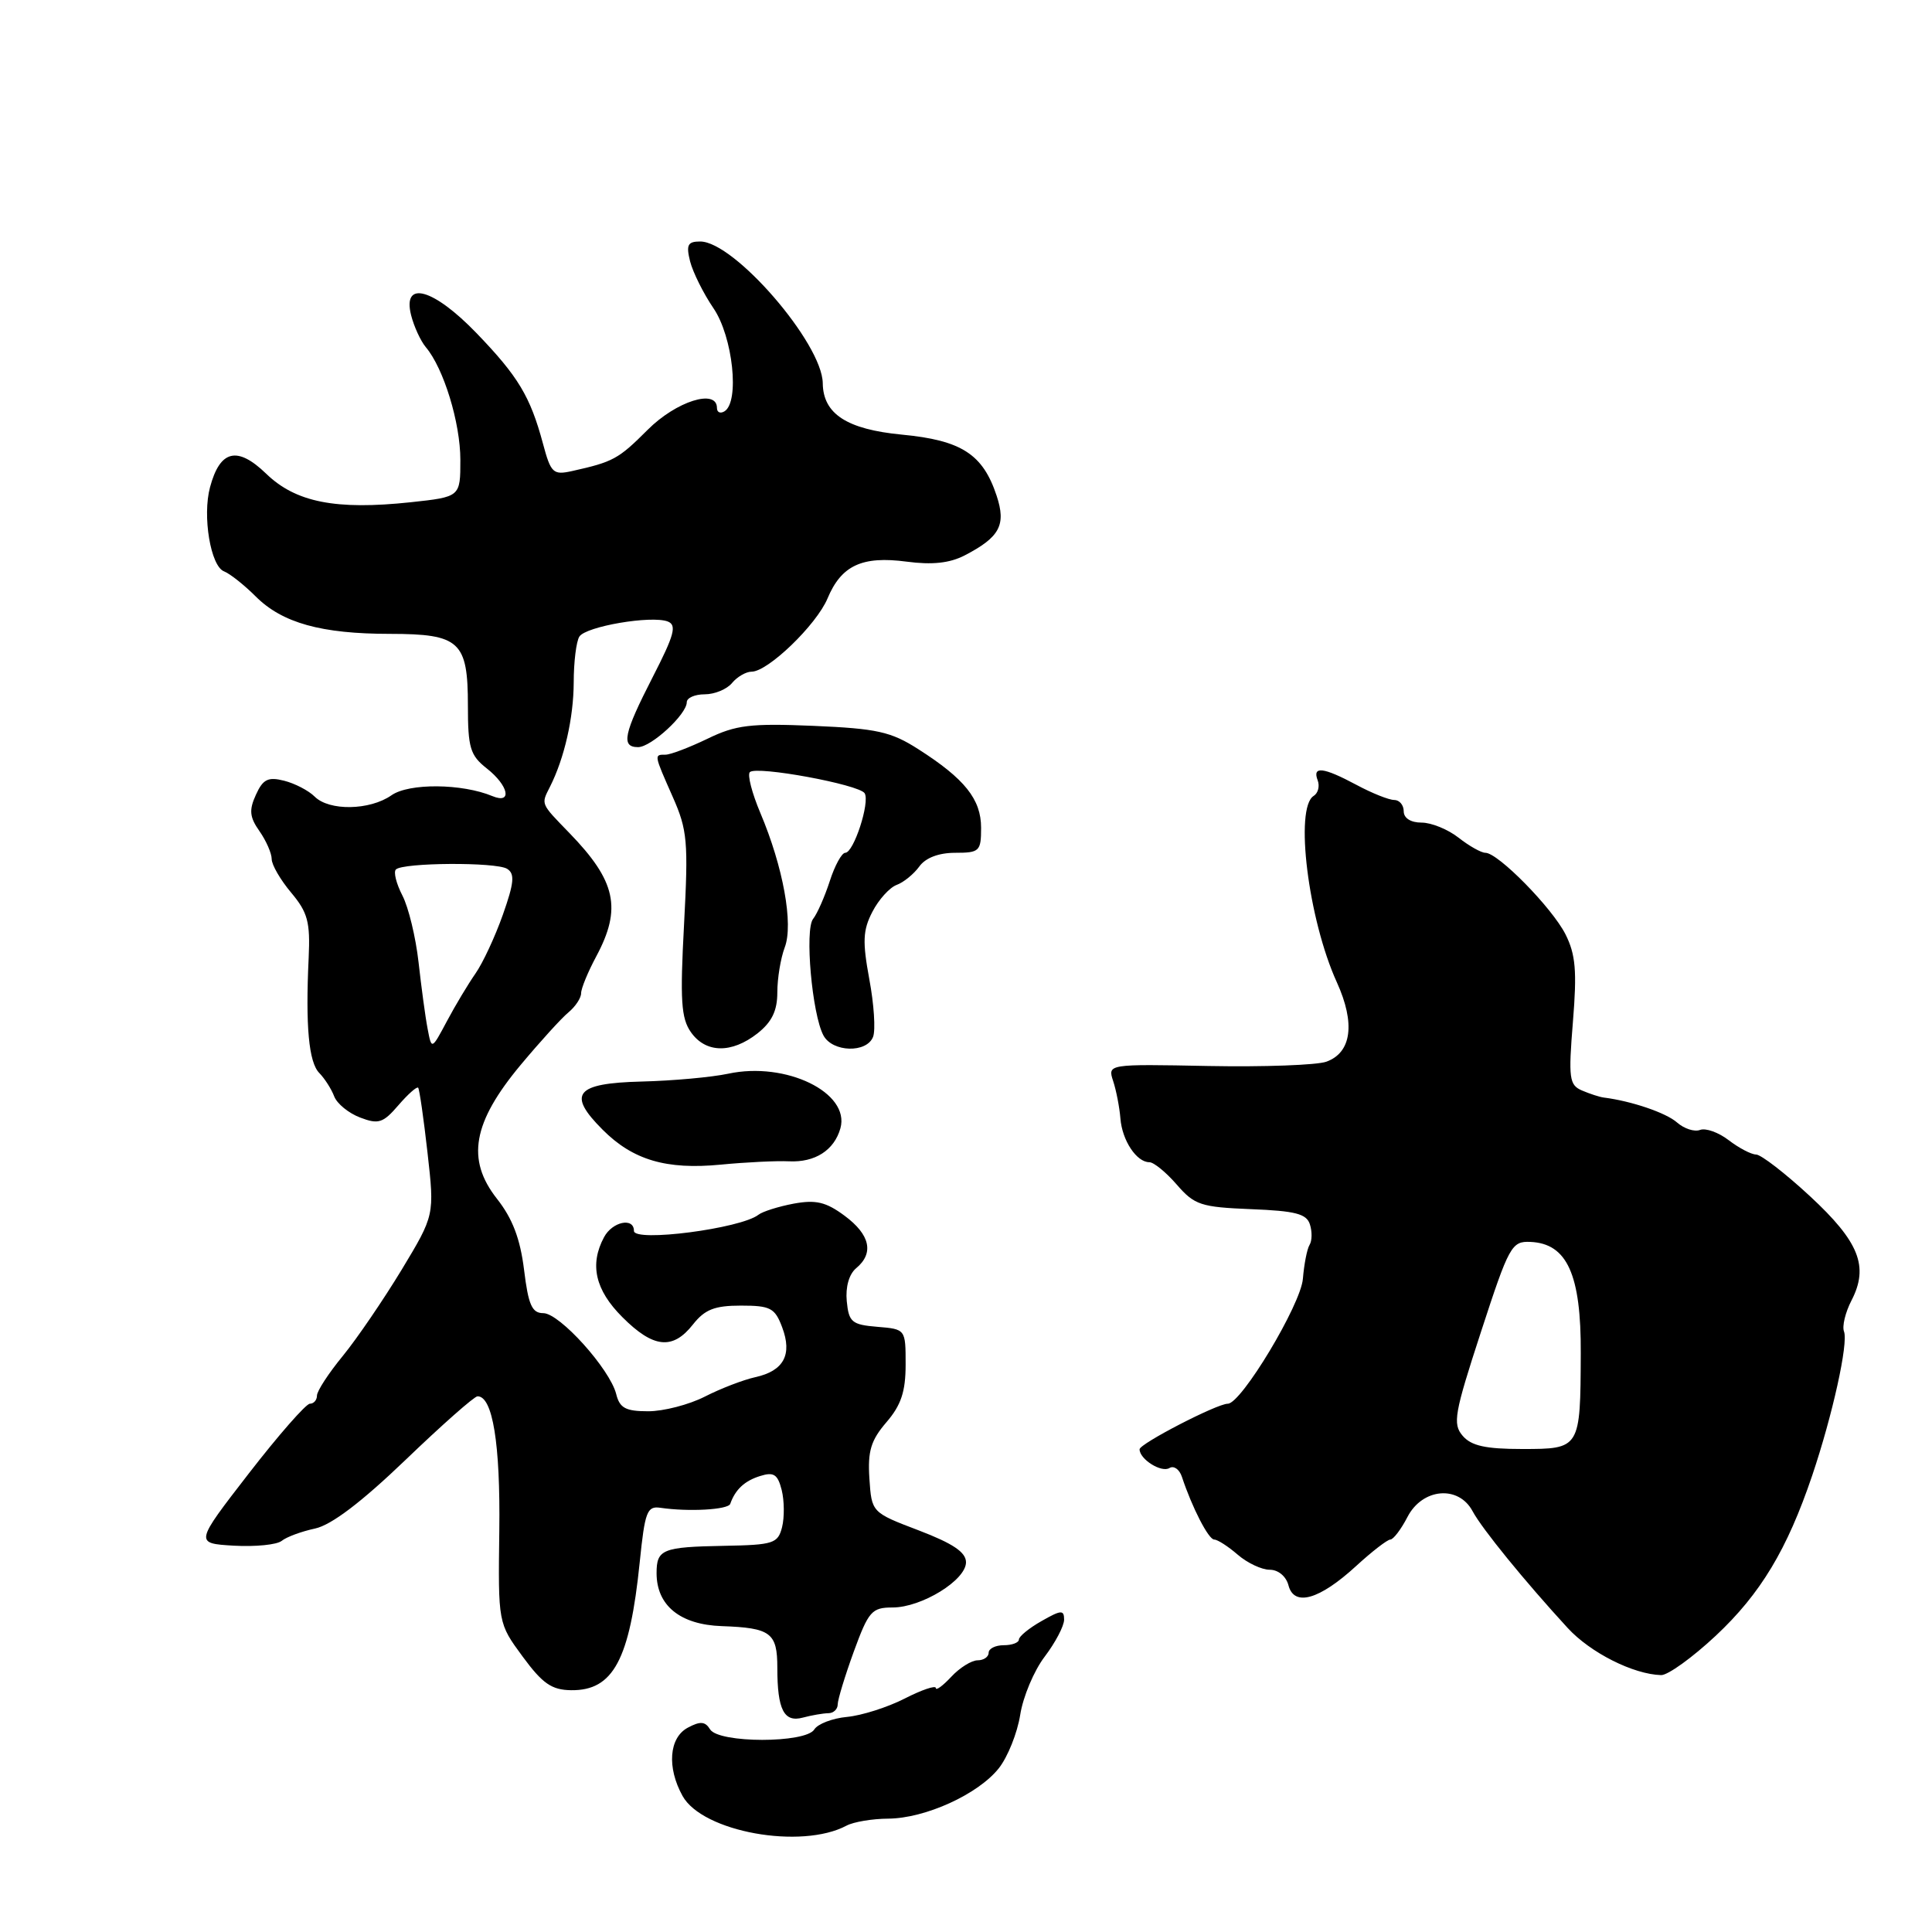 <?xml version="1.0" encoding="UTF-8" standalone="no"?>
<!DOCTYPE svg PUBLIC "-//W3C//DTD SVG 1.1//EN" "http://www.w3.org/Graphics/SVG/1.1/DTD/svg11.dtd" >
<svg xmlns="http://www.w3.org/2000/svg" xmlns:xlink="http://www.w3.org/1999/xlink" version="1.1" viewBox="0 0 256 256">
 <g >
 <path fill="currentColor"
d=" M 112.18 241.90 C 113.11 241.41 115.59 240.99 117.68 240.98 C 122.60 240.95 129.62 237.75 132.35 234.30 C 133.53 232.81 134.80 229.63 135.18 227.24 C 135.55 224.84 137.01 221.37 138.43 219.51 C 139.84 217.65 141.00 215.45 141.00 214.61 C 141.00 213.29 140.60 213.32 138.01 214.80 C 136.36 215.73 135.01 216.84 135.01 217.25 C 135.00 217.66 134.10 218.00 133.00 218.00 C 131.90 218.00 131.00 218.45 131.00 219.00 C 131.00 219.55 130.34 220.00 129.54 220.00 C 128.74 220.00 127.16 220.98 126.04 222.19 C 124.92 223.39 124.00 224.06 124.00 223.67 C 124.00 223.28 122.14 223.91 119.87 225.07 C 117.60 226.23 114.16 227.32 112.23 227.50 C 110.30 227.68 108.35 228.43 107.90 229.16 C 106.76 231.01 95.23 231.00 94.09 229.15 C 93.44 228.09 92.79 228.04 91.13 228.93 C 88.65 230.26 88.35 234.20 90.44 237.97 C 93.08 242.74 106.18 245.11 112.18 241.90 Z  M 109.75 227.01 C 110.44 227.01 111.00 226.48 111.00 225.85 C 111.00 225.22 111.96 222.07 113.13 218.85 C 115.09 213.49 115.52 213.00 118.27 213.00 C 122.12 213.00 128.00 209.38 128.00 207.01 C 128.00 205.68 126.27 204.52 121.75 202.79 C 115.50 200.41 115.50 200.41 115.20 195.92 C 114.96 192.28 115.40 190.85 117.45 188.46 C 119.40 186.20 120.00 184.39 120.00 180.81 C 120.00 176.12 120.00 176.12 116.25 175.81 C 112.87 175.53 112.47 175.19 112.20 172.41 C 112.02 170.54 112.50 168.83 113.45 168.04 C 115.84 166.05 115.30 163.60 111.91 161.09 C 109.44 159.26 108.10 158.95 105.16 159.49 C 103.15 159.87 101.05 160.53 100.50 160.96 C 98.17 162.79 84.00 164.63 84.00 163.10 C 84.00 161.27 81.14 161.87 80.04 163.93 C 78.09 167.56 78.87 170.94 82.47 174.53 C 86.57 178.64 89.14 178.91 91.82 175.50 C 93.39 173.51 94.69 173.00 98.17 173.00 C 102.09 173.00 102.68 173.31 103.64 175.87 C 105.01 179.50 103.85 181.65 100.09 182.48 C 98.50 182.83 95.48 183.99 93.39 185.06 C 91.29 186.13 87.92 187.00 85.90 187.00 C 82.90 187.00 82.11 186.58 81.65 184.72 C 80.81 181.40 74.15 174.00 71.99 174.00 C 70.49 174.00 70.01 172.92 69.44 168.25 C 68.93 164.14 67.91 161.45 65.84 158.83 C 61.76 153.64 62.63 148.74 68.98 141.12 C 71.56 138.03 74.42 134.88 75.34 134.13 C 76.25 133.37 77.00 132.24 77.00 131.61 C 77.00 130.98 77.90 128.79 79.00 126.74 C 82.42 120.36 81.63 116.75 75.44 110.37 C 71.59 106.40 71.68 106.61 72.88 104.24 C 74.79 100.45 76.00 95.12 76.02 90.43 C 76.02 87.72 76.36 84.98 76.77 84.35 C 77.63 83.00 86.30 81.52 88.48 82.35 C 89.71 82.83 89.35 84.14 86.49 89.71 C 82.63 97.24 82.26 99.00 84.55 99.00 C 86.29 99.00 91.00 94.65 91.00 93.05 C 91.00 92.47 92.07 92.00 93.38 92.00 C 94.69 92.00 96.32 91.33 97.00 90.50 C 97.68 89.68 98.85 89.00 99.59 89.00 C 101.76 89.00 108.18 82.80 109.65 79.30 C 111.48 74.92 114.23 73.64 120.13 74.42 C 123.51 74.87 125.83 74.62 127.81 73.60 C 132.48 71.18 133.34 69.57 132.06 65.69 C 130.24 60.18 127.40 58.34 119.50 57.59 C 112.22 56.89 109.07 54.85 109.02 50.78 C 108.95 45.48 97.29 32.00 92.78 32.00 C 91.12 32.00 90.90 32.45 91.44 34.63 C 91.81 36.07 93.20 38.88 94.55 40.86 C 97.11 44.63 98.03 53.25 96.00 54.50 C 95.45 54.84 95.00 54.64 95.00 54.06 C 95.00 51.46 89.60 53.16 85.81 56.96 C 81.93 60.84 81.26 61.20 75.79 62.42 C 73.29 62.97 72.99 62.69 71.94 58.76 C 70.26 52.53 68.67 49.88 63.14 44.14 C 57.42 38.21 53.30 37.07 54.47 41.75 C 54.85 43.26 55.73 45.17 56.42 46.00 C 58.79 48.80 61.00 56.02 61.00 60.94 C 61.00 65.84 61.00 65.84 54.42 66.55 C 44.48 67.61 39.18 66.56 35.26 62.76 C 31.44 59.07 29.15 59.62 27.83 64.56 C 26.80 68.38 27.91 75.03 29.69 75.71 C 30.46 76.01 32.35 77.50 33.88 79.03 C 37.39 82.54 42.56 83.99 51.68 83.99 C 60.93 84.00 62.00 84.99 62.00 93.50 C 62.00 99.09 62.30 100.09 64.50 101.82 C 67.41 104.11 67.91 106.59 65.25 105.49 C 61.22 103.81 54.19 103.75 51.87 105.38 C 48.99 107.39 43.62 107.48 41.69 105.55 C 40.89 104.75 39.07 103.81 37.65 103.45 C 35.52 102.91 34.84 103.25 33.91 105.31 C 32.98 107.34 33.07 108.27 34.38 110.13 C 35.27 111.40 36.00 113.07 36.00 113.83 C 36.00 114.59 37.16 116.59 38.58 118.28 C 40.78 120.90 41.12 122.17 40.90 126.92 C 40.47 135.96 40.91 140.77 42.31 142.18 C 43.02 142.91 43.91 144.29 44.28 145.27 C 44.65 146.24 46.19 147.50 47.72 148.08 C 50.15 149.01 50.76 148.81 52.79 146.45 C 54.06 144.98 55.24 143.93 55.41 144.13 C 55.58 144.34 56.14 148.22 56.65 152.76 C 57.58 161.02 57.58 161.02 53.22 168.25 C 50.81 172.22 47.31 177.36 45.43 179.66 C 43.54 181.96 42.00 184.32 42.00 184.92 C 42.00 185.51 41.58 186.00 41.06 186.00 C 40.55 186.00 36.90 190.16 32.96 195.25 C 25.80 204.50 25.80 204.50 30.98 204.81 C 33.83 204.97 36.69 204.69 37.33 204.17 C 37.97 203.65 39.96 202.92 41.74 202.54 C 43.90 202.08 47.88 199.06 53.74 193.44 C 58.56 188.81 62.85 185.02 63.27 185.02 C 65.28 184.98 66.31 191.33 66.16 202.79 C 66.00 215.08 66.00 215.08 69.25 219.50 C 71.89 223.09 73.10 223.93 75.68 223.96 C 81.26 224.03 83.45 219.93 84.77 206.97 C 85.45 200.29 85.74 199.53 87.51 199.79 C 91.23 200.34 96.48 200.05 96.76 199.27 C 97.43 197.37 98.66 196.22 100.72 195.58 C 102.53 195.01 103.05 195.35 103.58 197.44 C 103.93 198.85 103.95 201.06 103.63 202.35 C 103.08 204.52 102.50 204.71 95.96 204.83 C 87.77 204.98 87.00 205.29 87.00 208.45 C 87.00 212.74 90.12 215.28 95.64 215.47 C 102.13 215.70 103.00 216.35 103.00 220.98 C 103.00 226.56 103.88 228.27 106.39 227.59 C 107.55 227.28 109.06 227.02 109.75 227.01 Z  M 227.34 216.75 C 233.28 211.19 236.81 205.32 240.13 195.50 C 242.83 187.49 244.93 177.98 244.34 176.43 C 244.07 175.74 244.52 173.89 245.33 172.32 C 247.66 167.82 246.36 164.55 239.83 158.50 C 236.56 155.47 233.35 152.99 232.69 152.98 C 232.04 152.97 230.40 152.11 229.06 151.08 C 227.72 150.05 226.02 149.44 225.27 149.72 C 224.53 150.01 223.15 149.56 222.21 148.73 C 220.76 147.45 216.17 145.89 212.50 145.43 C 211.95 145.36 210.66 144.94 209.63 144.50 C 207.93 143.77 207.81 142.91 208.42 135.39 C 208.97 128.66 208.78 126.47 207.43 123.79 C 205.64 120.27 198.50 113.00 196.82 113.00 C 196.27 113.00 194.67 112.10 193.27 111.00 C 191.87 109.90 189.67 109.00 188.37 109.00 C 186.93 109.00 186.00 108.41 186.00 107.50 C 186.00 106.67 185.43 106.00 184.74 106.00 C 184.04 106.00 181.79 105.10 179.74 104.00 C 175.35 101.65 173.86 101.47 174.60 103.40 C 174.89 104.17 174.66 105.09 174.07 105.46 C 171.51 107.04 173.35 121.84 177.14 130.16 C 179.61 135.60 179.10 139.47 175.75 140.68 C 174.51 141.13 167.48 141.39 160.13 141.25 C 146.76 140.99 146.76 140.99 147.50 143.25 C 147.91 144.49 148.34 146.72 148.46 148.20 C 148.69 151.12 150.60 154.00 152.30 154.00 C 152.88 154.00 154.51 155.33 155.93 156.97 C 158.28 159.68 159.13 159.95 165.76 160.22 C 171.63 160.45 173.13 160.83 173.57 162.24 C 173.88 163.20 173.86 164.42 173.52 164.96 C 173.19 165.50 172.80 167.51 172.64 169.44 C 172.38 172.85 164.48 186.00 162.69 186.00 C 161.25 186.00 151.00 191.30 151.00 192.04 C 151.00 193.36 153.90 195.18 154.96 194.52 C 155.54 194.17 156.28 194.69 156.61 195.69 C 157.96 199.77 160.14 204.00 160.89 204.00 C 161.33 204.00 162.73 204.90 164.00 206.00 C 165.27 207.10 167.18 208.00 168.25 208.00 C 169.37 208.00 170.42 208.87 170.73 210.07 C 171.48 212.93 174.83 211.97 179.70 207.50 C 181.79 205.58 183.83 204.01 184.22 204.00 C 184.62 204.00 185.65 202.65 186.50 201.00 C 188.48 197.18 193.27 196.76 195.13 200.25 C 196.36 202.55 201.99 209.47 207.72 215.71 C 210.73 218.99 216.42 221.86 220.11 221.96 C 221.00 221.98 224.25 219.64 227.34 216.75 Z  M 104.54 153.88 C 107.99 154.05 110.54 152.42 111.36 149.50 C 112.67 144.78 104.14 140.63 96.50 142.27 C 94.30 142.74 89.13 143.21 85.01 143.31 C 76.24 143.53 75.10 144.95 79.86 149.70 C 83.86 153.71 88.29 155.02 95.50 154.32 C 98.80 154.00 102.87 153.80 104.54 153.88 Z  M 100.37 136.93 C 102.28 135.42 103.00 133.93 103.00 131.49 C 103.00 129.64 103.44 126.97 103.98 125.54 C 105.16 122.46 103.77 114.85 100.75 107.72 C 99.64 105.09 99.01 102.66 99.36 102.31 C 100.22 101.44 113.85 103.95 114.57 105.11 C 115.30 106.30 113.12 113.00 112.00 113.00 C 111.54 113.00 110.61 114.69 109.95 116.75 C 109.28 118.81 108.29 121.07 107.74 121.76 C 106.61 123.19 107.60 134.38 109.11 137.20 C 110.31 139.44 114.85 139.57 115.69 137.38 C 116.03 136.49 115.81 133.06 115.19 129.76 C 114.27 124.77 114.33 123.26 115.59 120.83 C 116.42 119.21 117.87 117.61 118.80 117.26 C 119.74 116.92 121.09 115.81 121.81 114.82 C 122.63 113.67 124.38 113.00 126.56 113.00 C 129.79 113.00 130.00 112.80 130.00 109.69 C 130.00 105.91 127.84 103.20 121.68 99.27 C 118.06 96.95 116.20 96.54 107.80 96.18 C 99.44 95.83 97.50 96.06 93.74 97.89 C 91.33 99.05 88.84 100.00 88.18 100.00 C 86.65 100.00 86.64 99.93 89.14 105.59 C 91.09 109.99 91.22 111.52 90.64 122.49 C 90.10 132.53 90.25 134.92 91.55 136.77 C 93.51 139.56 96.94 139.62 100.37 136.93 Z  M 56.66 136.31 C 56.36 134.77 55.83 130.80 55.46 127.50 C 55.09 124.20 54.13 120.22 53.32 118.66 C 52.51 117.09 52.12 115.54 52.46 115.21 C 53.38 114.29 65.72 114.21 67.19 115.12 C 68.24 115.77 68.13 116.96 66.63 121.21 C 65.60 124.12 63.97 127.62 63.00 129.00 C 62.04 130.38 60.33 133.22 59.22 135.31 C 57.19 139.12 57.19 139.12 56.66 136.31 Z  M 193.81 190.25 C 192.46 188.68 192.71 187.29 196.24 176.47 C 199.96 165.06 200.30 164.45 202.79 164.56 C 207.65 164.77 209.51 168.87 209.46 179.32 C 209.41 191.97 209.40 192.00 201.69 192.00 C 196.85 192.00 194.95 191.58 193.81 190.25 Z "/>
</g>
</svg>
